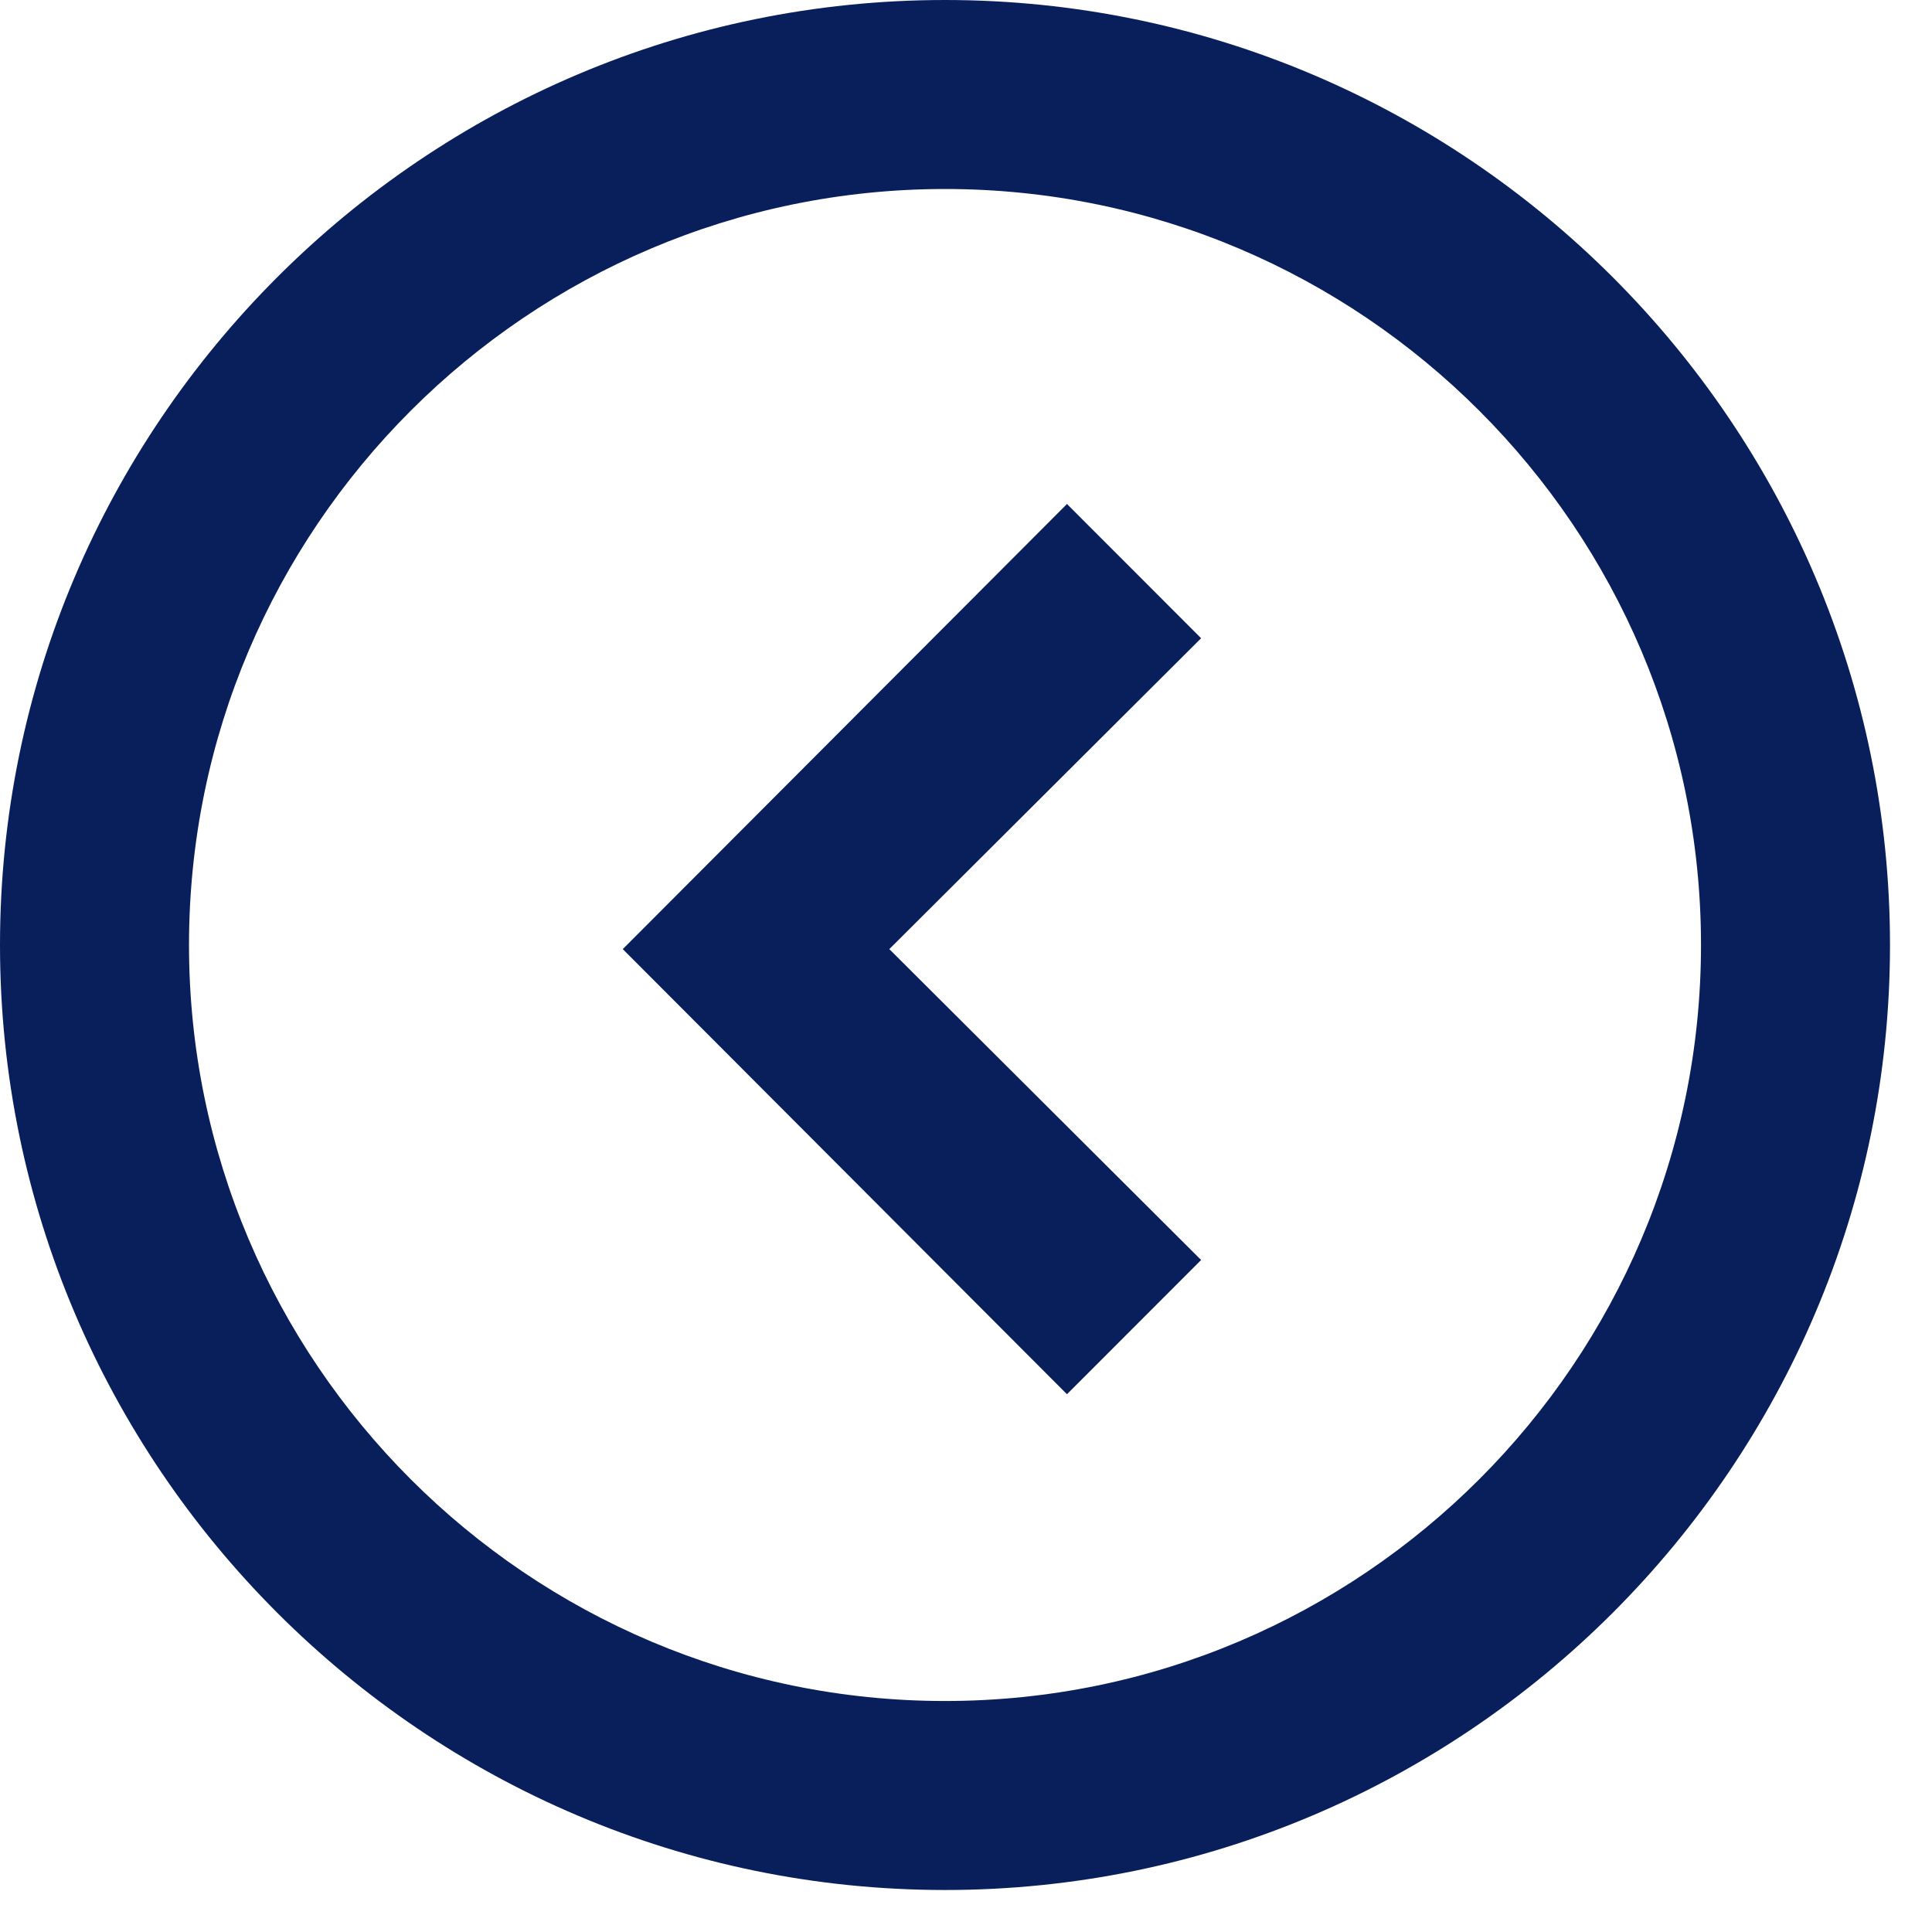 <svg width="23" height="23" viewBox="0 0 23 23" fill="none" xmlns="http://www.w3.org/2000/svg">
<path d="M11.25 0C5.051 0 0 5.051 0 11.25C0 17.449 5.051 22.5 11.25 22.5C17.449 22.5 22.5 17.449 22.5 11.25C22.5 5.051 17.449 0 11.25 0ZM11.25 20.25C6.289 20.25 2.25 16.211 2.25 11.25C2.25 6.289 6.289 2.25 11.25 2.25C16.211 2.25 20.25 6.289 20.25 11.25C20.25 16.211 16.211 20.25 11.25 20.25Z" fill="#081F5C"/>
<path d="M12.702 6L7.414 11.299L12.702 16.598L14.299 15L10.587 11.299L14.299 7.598L12.702 6Z" fill="#081F5C"/>
</svg>

